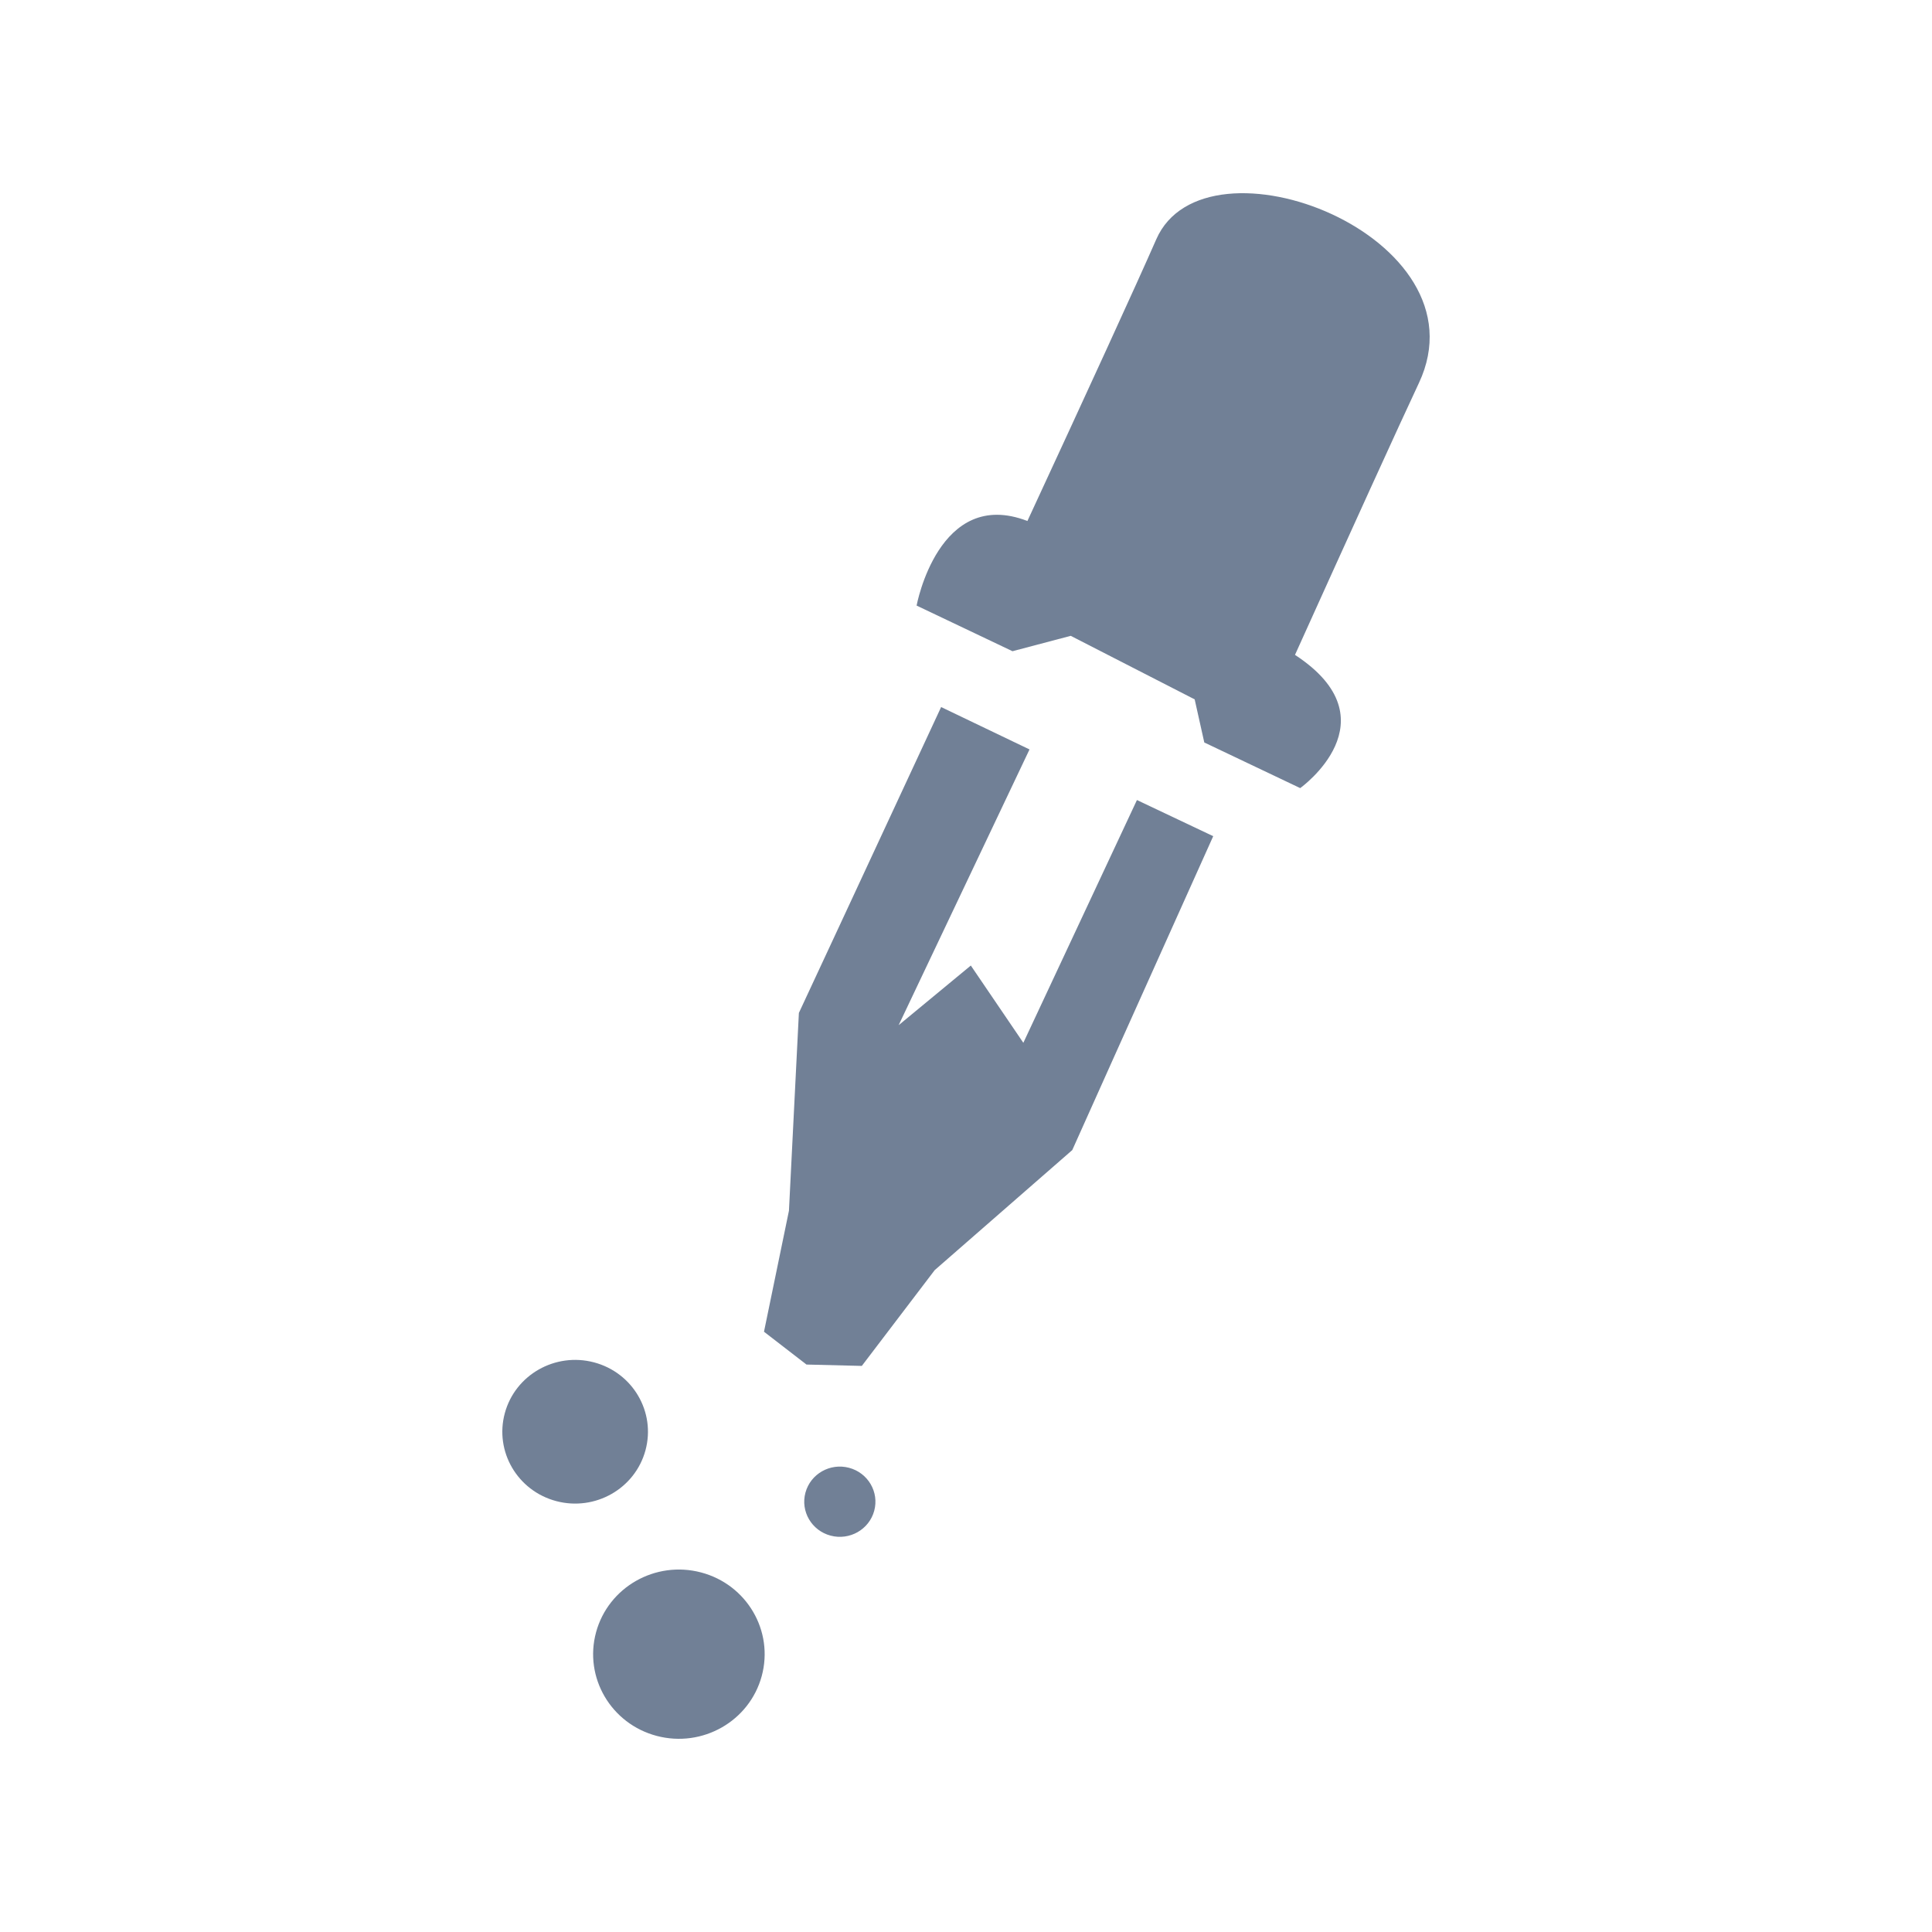 <svg width="150" height="150" viewBox="0 0 150 150" fill="none" xmlns="http://www.w3.org/2000/svg">
<path fill-rule="evenodd" clip-rule="evenodd" d="M100.947 61.188L93.501 57.646L92.754 54.299L83.131 49.366L78.61 50.56L71.165 47.017C71.165 47.017 72.871 37.786 79.768 40.45C84.292 30.682 88.292 21.964 89.772 18.581C93.576 9.894 115.515 18.34 110.164 29.736C108.635 32.994 104.821 41.371 100.543 50.845C108.312 55.925 100.947 61.188 100.947 61.188ZM79.931 58.186L69.771 79.594L75.374 74.964L79.452 80.963L88.272 62.115L94.194 64.921C88.369 77.874 83.251 89.291 83.251 89.291L72.57 98.612L66.911 106.049L62.615 105.943L59.316 103.395L61.254 93.999L62.025 78.644C62.025 78.644 67.157 67.631 73.069 54.895L79.931 58.186Z" fill="#718096"/>
<path d="M50.114 112.603C49.306 115.579 46.207 117.344 43.191 116.547C40.176 115.75 38.386 112.692 39.194 109.716C40.002 106.741 43.102 104.976 46.117 105.773C49.133 106.57 50.922 109.628 50.114 112.603Z" fill="#718096"/>
<path d="M59.14 130.13C58.189 133.634 54.538 135.714 50.986 134.775C47.434 133.836 45.326 130.233 46.278 126.729C47.23 123.225 50.88 121.145 54.432 122.084C57.984 123.023 60.092 126.625 59.14 130.13Z" fill="#718096"/>
<path d="M67.874 117.298C67.479 118.753 65.963 119.616 64.489 119.226C63.015 118.837 62.14 117.341 62.535 115.887C62.93 114.432 64.445 113.569 65.919 113.959C67.394 114.349 68.269 115.844 67.874 117.298Z" fill="#718096"/>
</svg>
